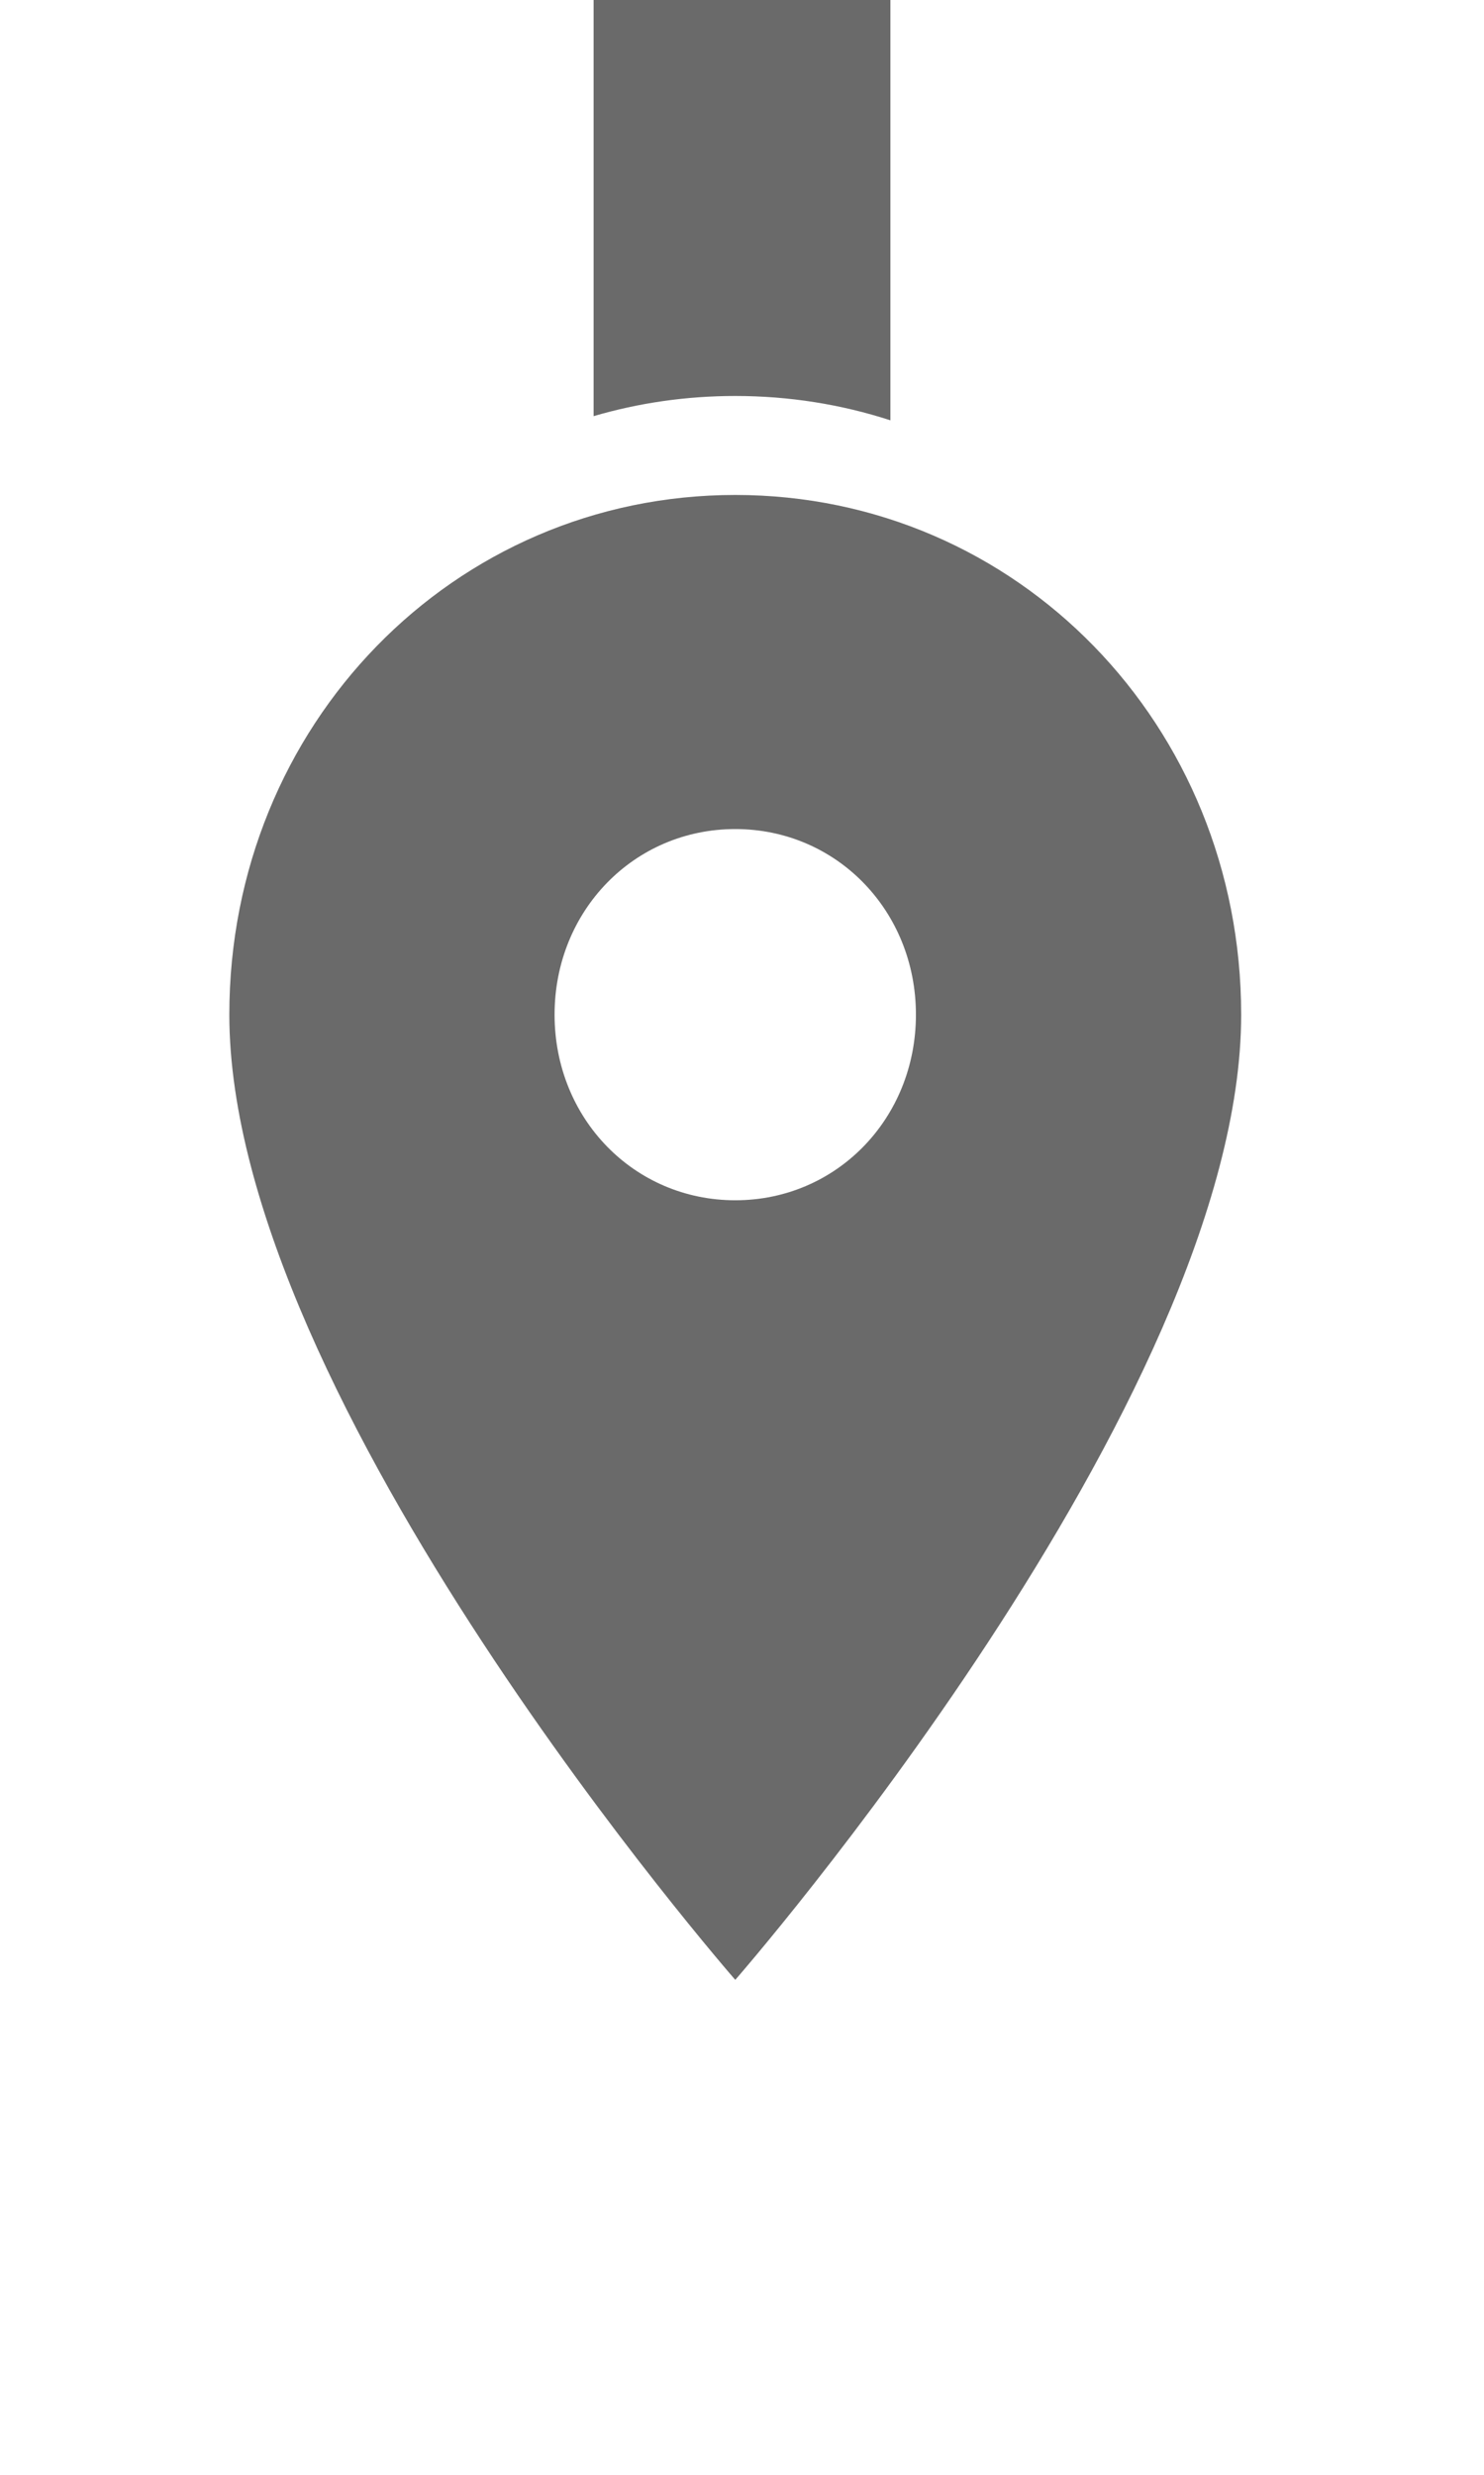 <?xml version="1.0" encoding="UTF-8" standalone="no"?>
<svg width="30px" height="50px" viewBox="0 0 30 50" version="1.1" xmlns="http://www.w3.org/2000/svg" xmlns:xlink="http://www.w3.org/1999/xlink">
    <!-- Generator: Sketch 39.1 (31720) - http://www.bohemiancoding.com/sketch -->
    <title>icon_arrivee</title>
    <desc>Created with Sketch.</desc>
    <defs></defs>
    <g id="Thermomètre-(Android)" stroke="none" stroke-width="1" fill="none" fill-rule="evenodd">
        <g id="icon_arrivee" fill="#6A6A6A">
            <path d="M18,8.492 L18,0 L12,0 L12,8.408 C12.907,8.142 13.867,8 14.864,8 C15.96,8 17.014,8.172 18,8.492 Z" id="Combined-Shape"></path>
            <path d="M14.864,10 C9.166,10 4.636,14.65 4.636,20.5 C4.636,28.3 14.864,40 14.864,40 C14.864,40 25.091,28.3 25.091,20.5 C25.091,14.65 20.562,10 14.864,10 L14.864,10 Z M14.864,24.25 C12.818,24.25 11.211,22.6 11.211,20.5 C11.211,18.4 12.818,16.75 14.864,16.75 C16.909,16.75 18.516,18.4 18.516,20.5 C18.516,22.6 16.909,24.25 14.864,24.25 L14.864,24.25 Z" id="Destination"></path>
        </g>
    </g>
</svg>